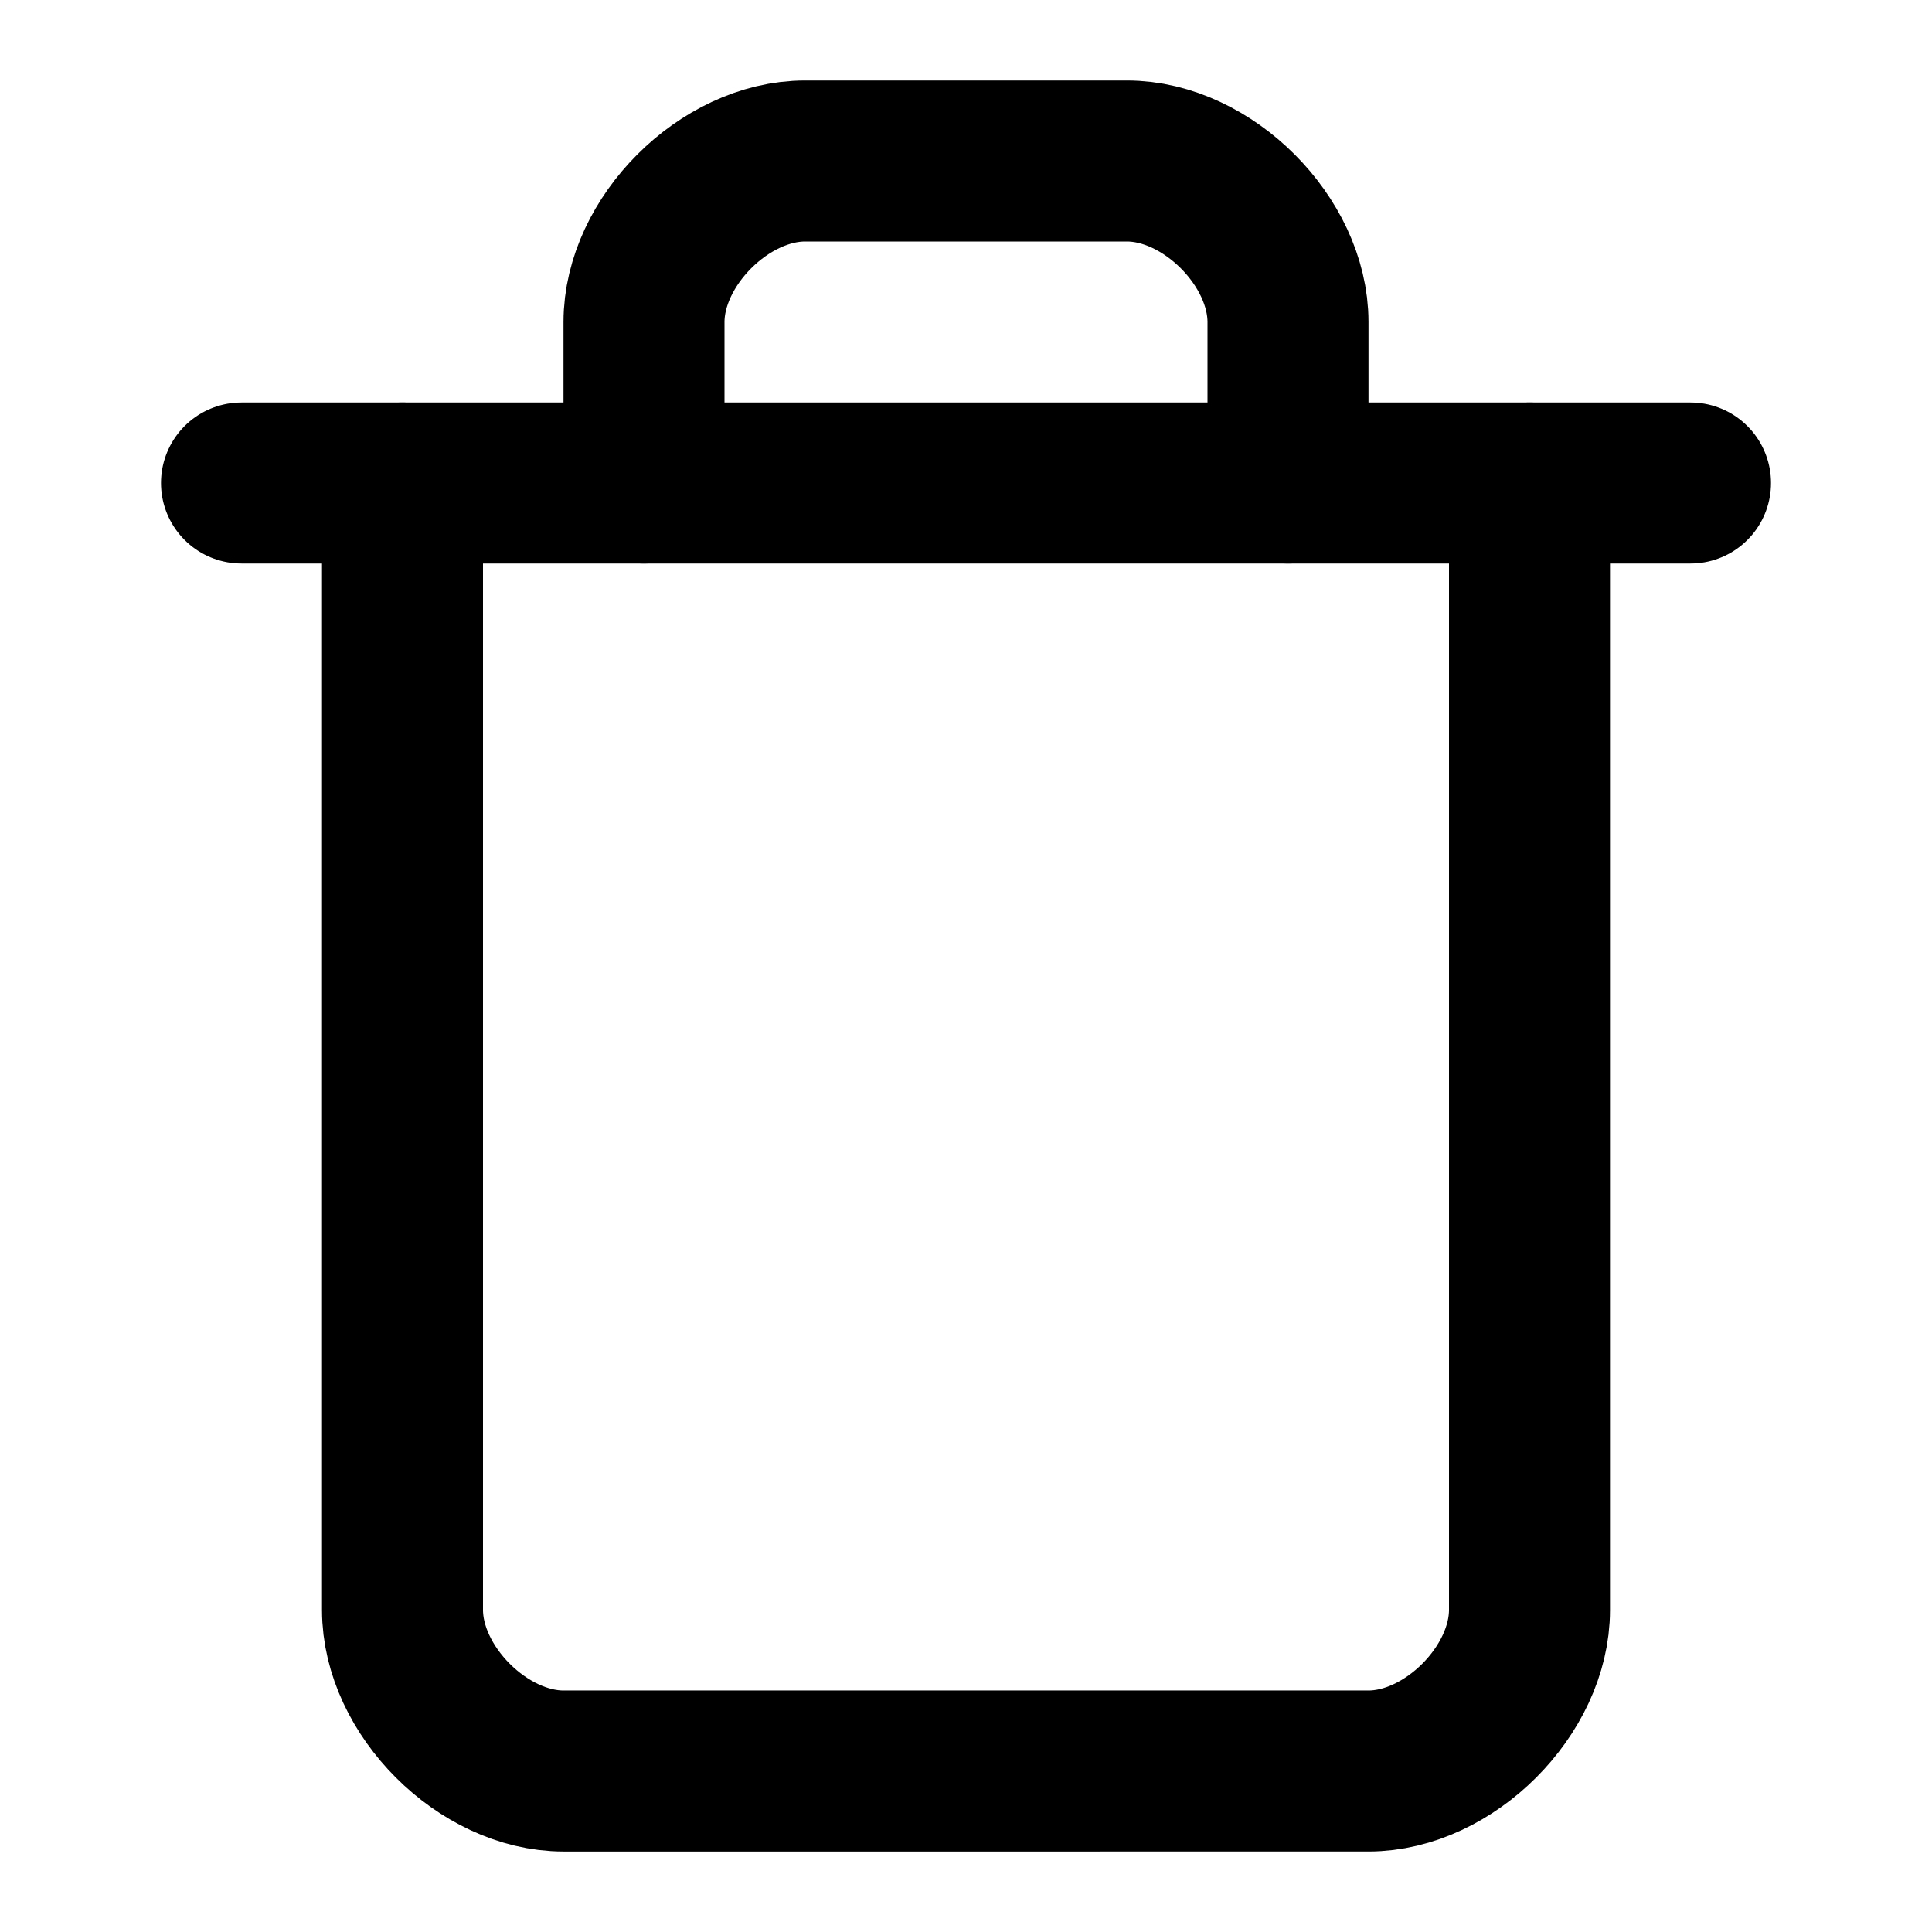 <svg
        xmlns="http://www.w3.org/2000/svg"
        width="16"
        height="16"
        viewBox="0 0 24 24"
        fill="none"
        stroke="currentColor"
        stroke-width="2"
        stroke-linecap="round"
        stroke-linejoin="round"
        class="lucide lucide-trash"
      >
        <path d="M3 6h18"></path>
        <path d="M19 6v14c0 1-1 2-2 2H7c-1 0-2-1-2-2V6"></path>
        <path d="M8 6V4c0-1 1-2 2-2h4c1 0 2 1 2 2v2"></path>
      </svg>